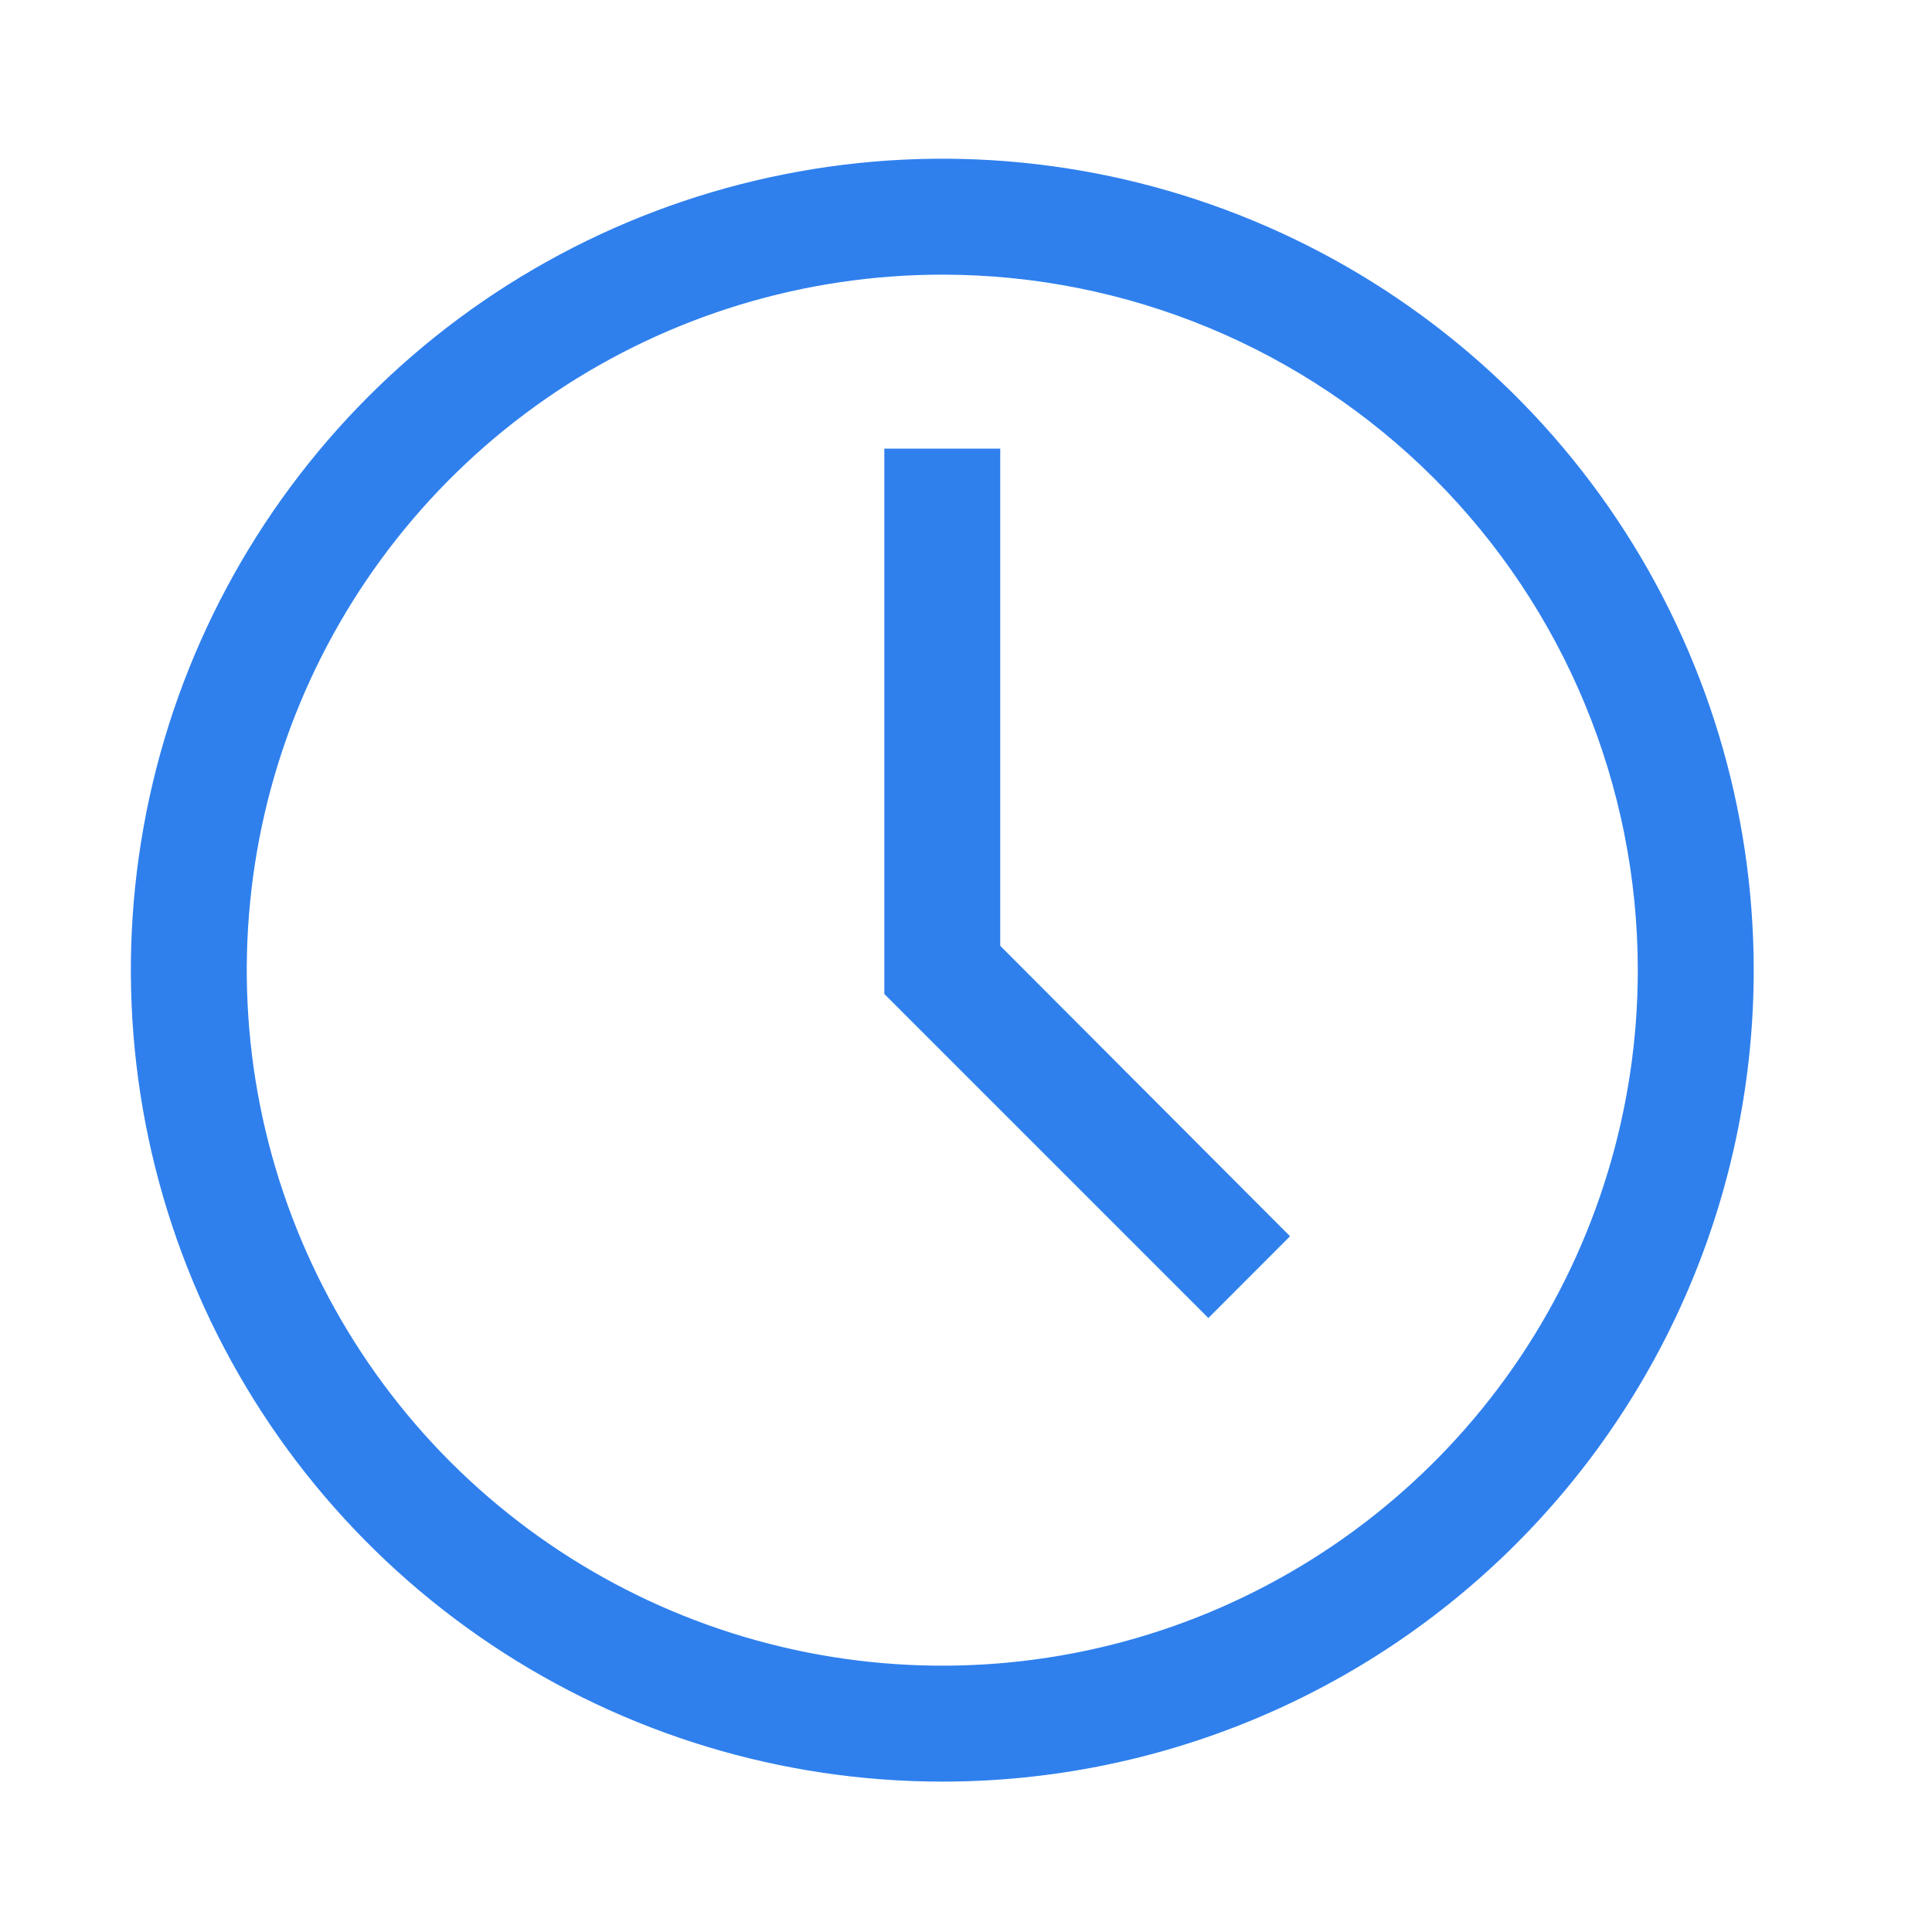 <svg width="25" height="25" viewBox="0 0 25 25" fill="none" xmlns="http://www.w3.org/2000/svg">
<path d="M12.193 23.054C10.117 23.054 8.087 22.438 6.36 21.284C4.633 20.13 3.287 18.491 2.493 16.572C1.698 14.653 1.49 12.542 1.895 10.505C2.3 8.469 3.3 6.598 4.769 5.129C6.237 3.661 8.108 2.661 10.145 2.256C12.182 1.85 14.293 2.058 16.211 2.853C18.13 3.648 19.77 4.994 20.924 6.72C22.077 8.447 22.693 10.477 22.693 12.554C22.693 15.338 21.587 18.009 19.618 19.978C17.649 21.948 14.978 23.054 12.193 23.054ZM12.193 3.554C10.413 3.554 8.673 4.082 7.193 5.071C5.713 6.06 4.56 7.465 3.878 9.11C3.197 10.754 3.019 12.564 3.366 14.31C3.714 16.055 4.571 17.659 5.829 18.918C7.088 20.176 8.692 21.034 10.438 21.381C12.183 21.728 13.993 21.55 15.637 20.869C17.282 20.187 18.688 19.034 19.677 17.554C20.665 16.074 21.193 14.334 21.193 12.554C21.193 10.167 20.245 7.878 18.557 6.19C16.869 4.502 14.58 3.554 12.193 3.554Z" fill="#2F80ED"/>
<path d="M15.636 17.055L11.443 12.862V5.805H12.943V12.239L16.693 15.997L15.636 17.055Z" fill="#2F80ED"/>
</svg>
